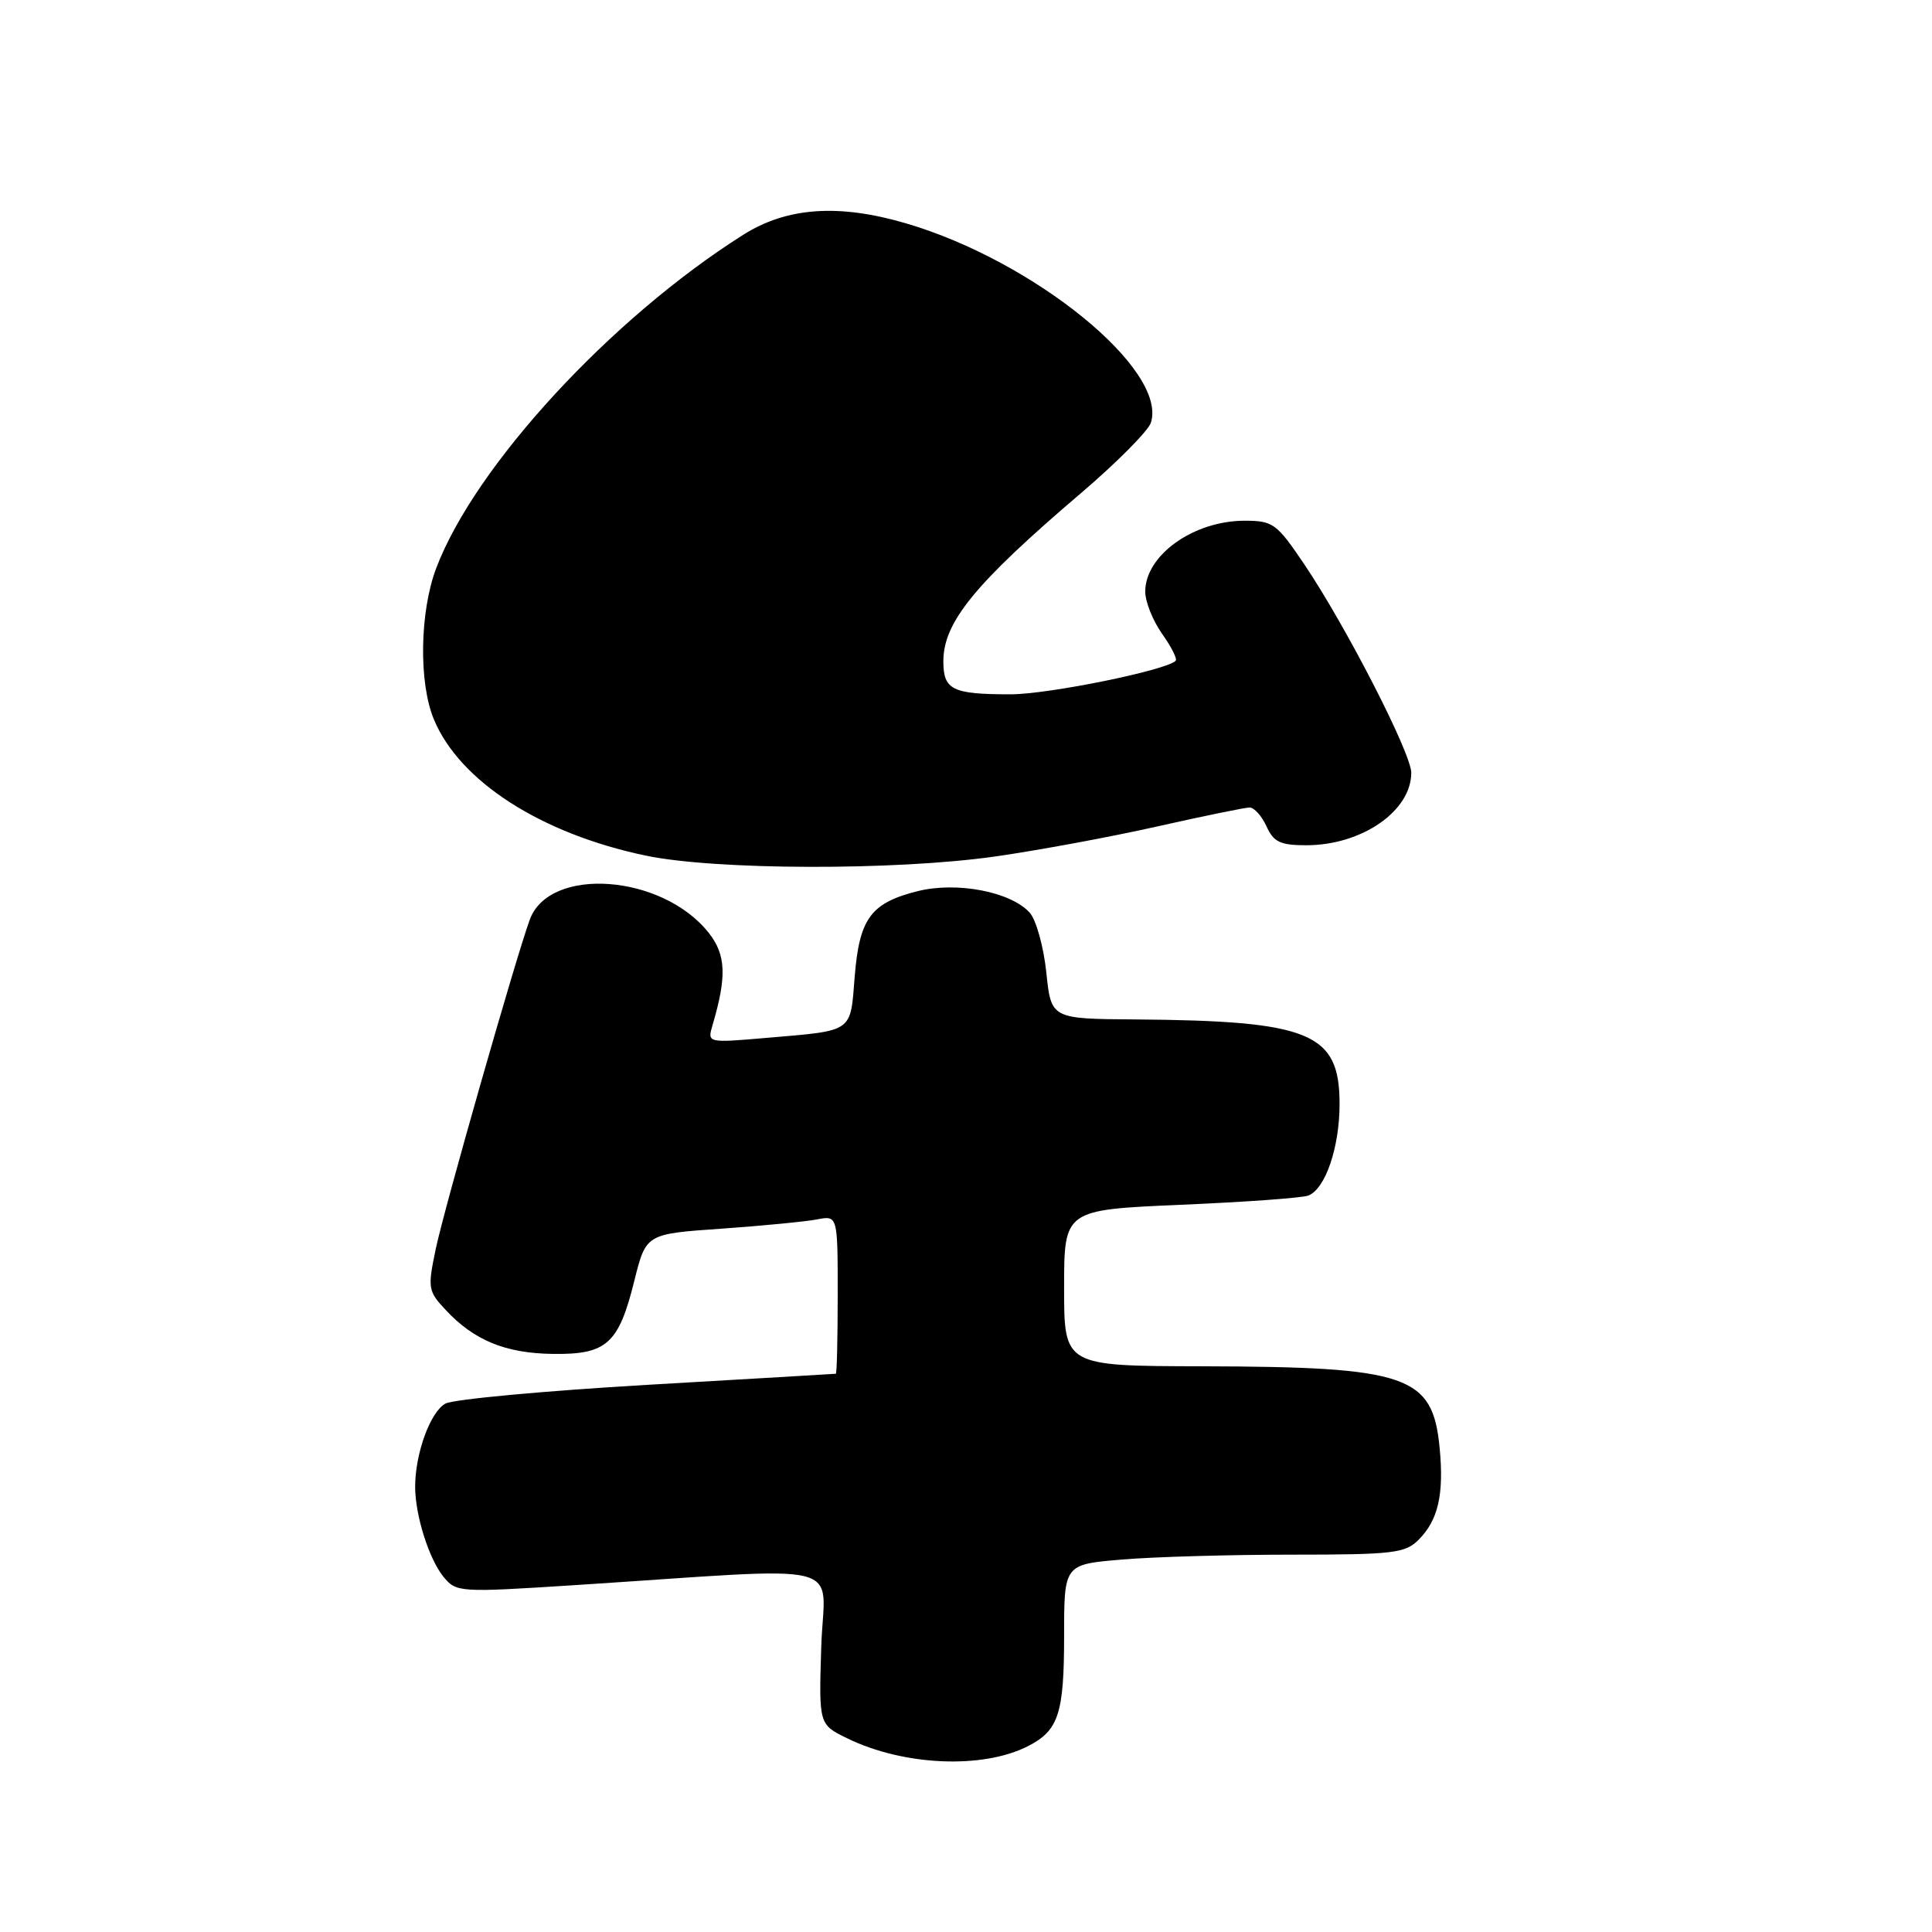 <?xml version="1.0" encoding="UTF-8" standalone="no"?>
<!DOCTYPE svg PUBLIC "-//W3C//DTD SVG 1.1//EN" "http://www.w3.org/Graphics/SVG/1.1/DTD/svg11.dtd" >
<svg xmlns="http://www.w3.org/2000/svg" xmlns:xlink="http://www.w3.org/1999/xlink" version="1.1" viewBox="0 0 256 256">
 <g >
 <path fill="currentColor"
d=" M 136.22 231.37 C 140.27 229.30 141.00 227.07 141.00 216.71 C 141.00 207.29 141.00 207.29 148.65 206.65 C 152.86 206.29 162.98 206.00 171.15 206.00 C 184.60 206.00 186.19 205.81 187.97 204.03 C 190.57 201.43 191.35 198.01 190.76 191.86 C 189.84 182.23 186.56 181.11 159.25 181.04 C 141.00 181.00 141.00 181.00 141.00 170.66 C 141.00 160.31 141.00 160.31 156.45 159.64 C 164.94 159.28 172.55 158.73 173.35 158.42 C 175.62 157.55 177.50 152.04 177.50 146.28 C 177.50 136.85 173.64 135.26 150.39 135.08 C 139.28 135.00 139.28 135.00 138.64 128.83 C 138.28 125.43 137.29 121.88 136.44 120.93 C 133.92 118.15 126.76 116.78 121.56 118.09 C 115.38 119.65 113.87 121.70 113.25 129.43 C 112.66 136.89 113.17 136.53 101.61 137.52 C 93.72 138.20 93.72 138.20 94.41 135.85 C 96.32 129.40 96.20 126.52 93.92 123.62 C 87.78 115.83 72.78 114.72 70.19 121.88 C 68.28 127.13 58.88 160.08 57.75 165.44 C 56.65 170.69 56.71 171.07 59.05 173.57 C 62.82 177.61 66.96 179.31 73.22 179.40 C 80.39 179.50 81.97 178.09 84.05 169.72 C 85.60 163.50 85.60 163.50 95.55 162.81 C 101.02 162.42 106.74 161.87 108.25 161.58 C 111.00 161.05 111.00 161.05 111.00 171.53 C 111.00 177.29 110.89 182.01 110.75 182.03 C 110.61 182.05 99.36 182.71 85.74 183.50 C 72.12 184.30 60.10 185.41 59.03 185.98 C 57.03 187.05 55.01 192.59 55.01 197.00 C 55.01 200.78 56.84 206.58 58.77 208.94 C 60.46 211.00 60.85 211.02 76.00 210.05 C 113.44 207.63 109.18 206.57 108.82 218.21 C 108.50 228.50 108.50 228.50 112.25 230.33 C 119.74 233.99 130.22 234.44 136.22 231.37 Z  M 131.85 113.49 C 137.54 112.68 147.21 110.89 153.34 109.51 C 159.47 108.13 164.98 107.00 165.58 107.00 C 166.19 107.00 167.19 108.12 167.82 109.50 C 168.76 111.58 169.65 112.00 173.08 112.00 C 180.44 112.00 187.00 107.47 187.00 102.39 C 187.00 99.82 178.32 82.91 172.81 74.75 C 169.16 69.35 168.68 69.00 164.91 69.00 C 158.16 69.00 151.75 73.57 151.75 78.39 C 151.75 79.74 152.76 82.25 153.98 83.98 C 155.21 85.70 156.02 87.31 155.78 87.56 C 154.51 88.83 138.90 92.00 133.92 92.00 C 126.17 92.00 125.00 91.42 125.00 87.62 C 125.00 82.44 129.19 77.32 143.19 65.38 C 147.97 61.31 152.15 57.09 152.50 56.01 C 154.73 48.99 137.05 34.59 120.07 29.60 C 111.12 26.97 104.26 27.45 98.45 31.13 C 80.91 42.23 62.95 61.73 57.81 75.26 C 55.61 81.05 55.46 90.47 57.50 95.34 C 60.92 103.54 71.67 110.45 85.50 113.36 C 94.74 115.31 118.62 115.37 131.85 113.49 Z "/>
</g>
</svg>